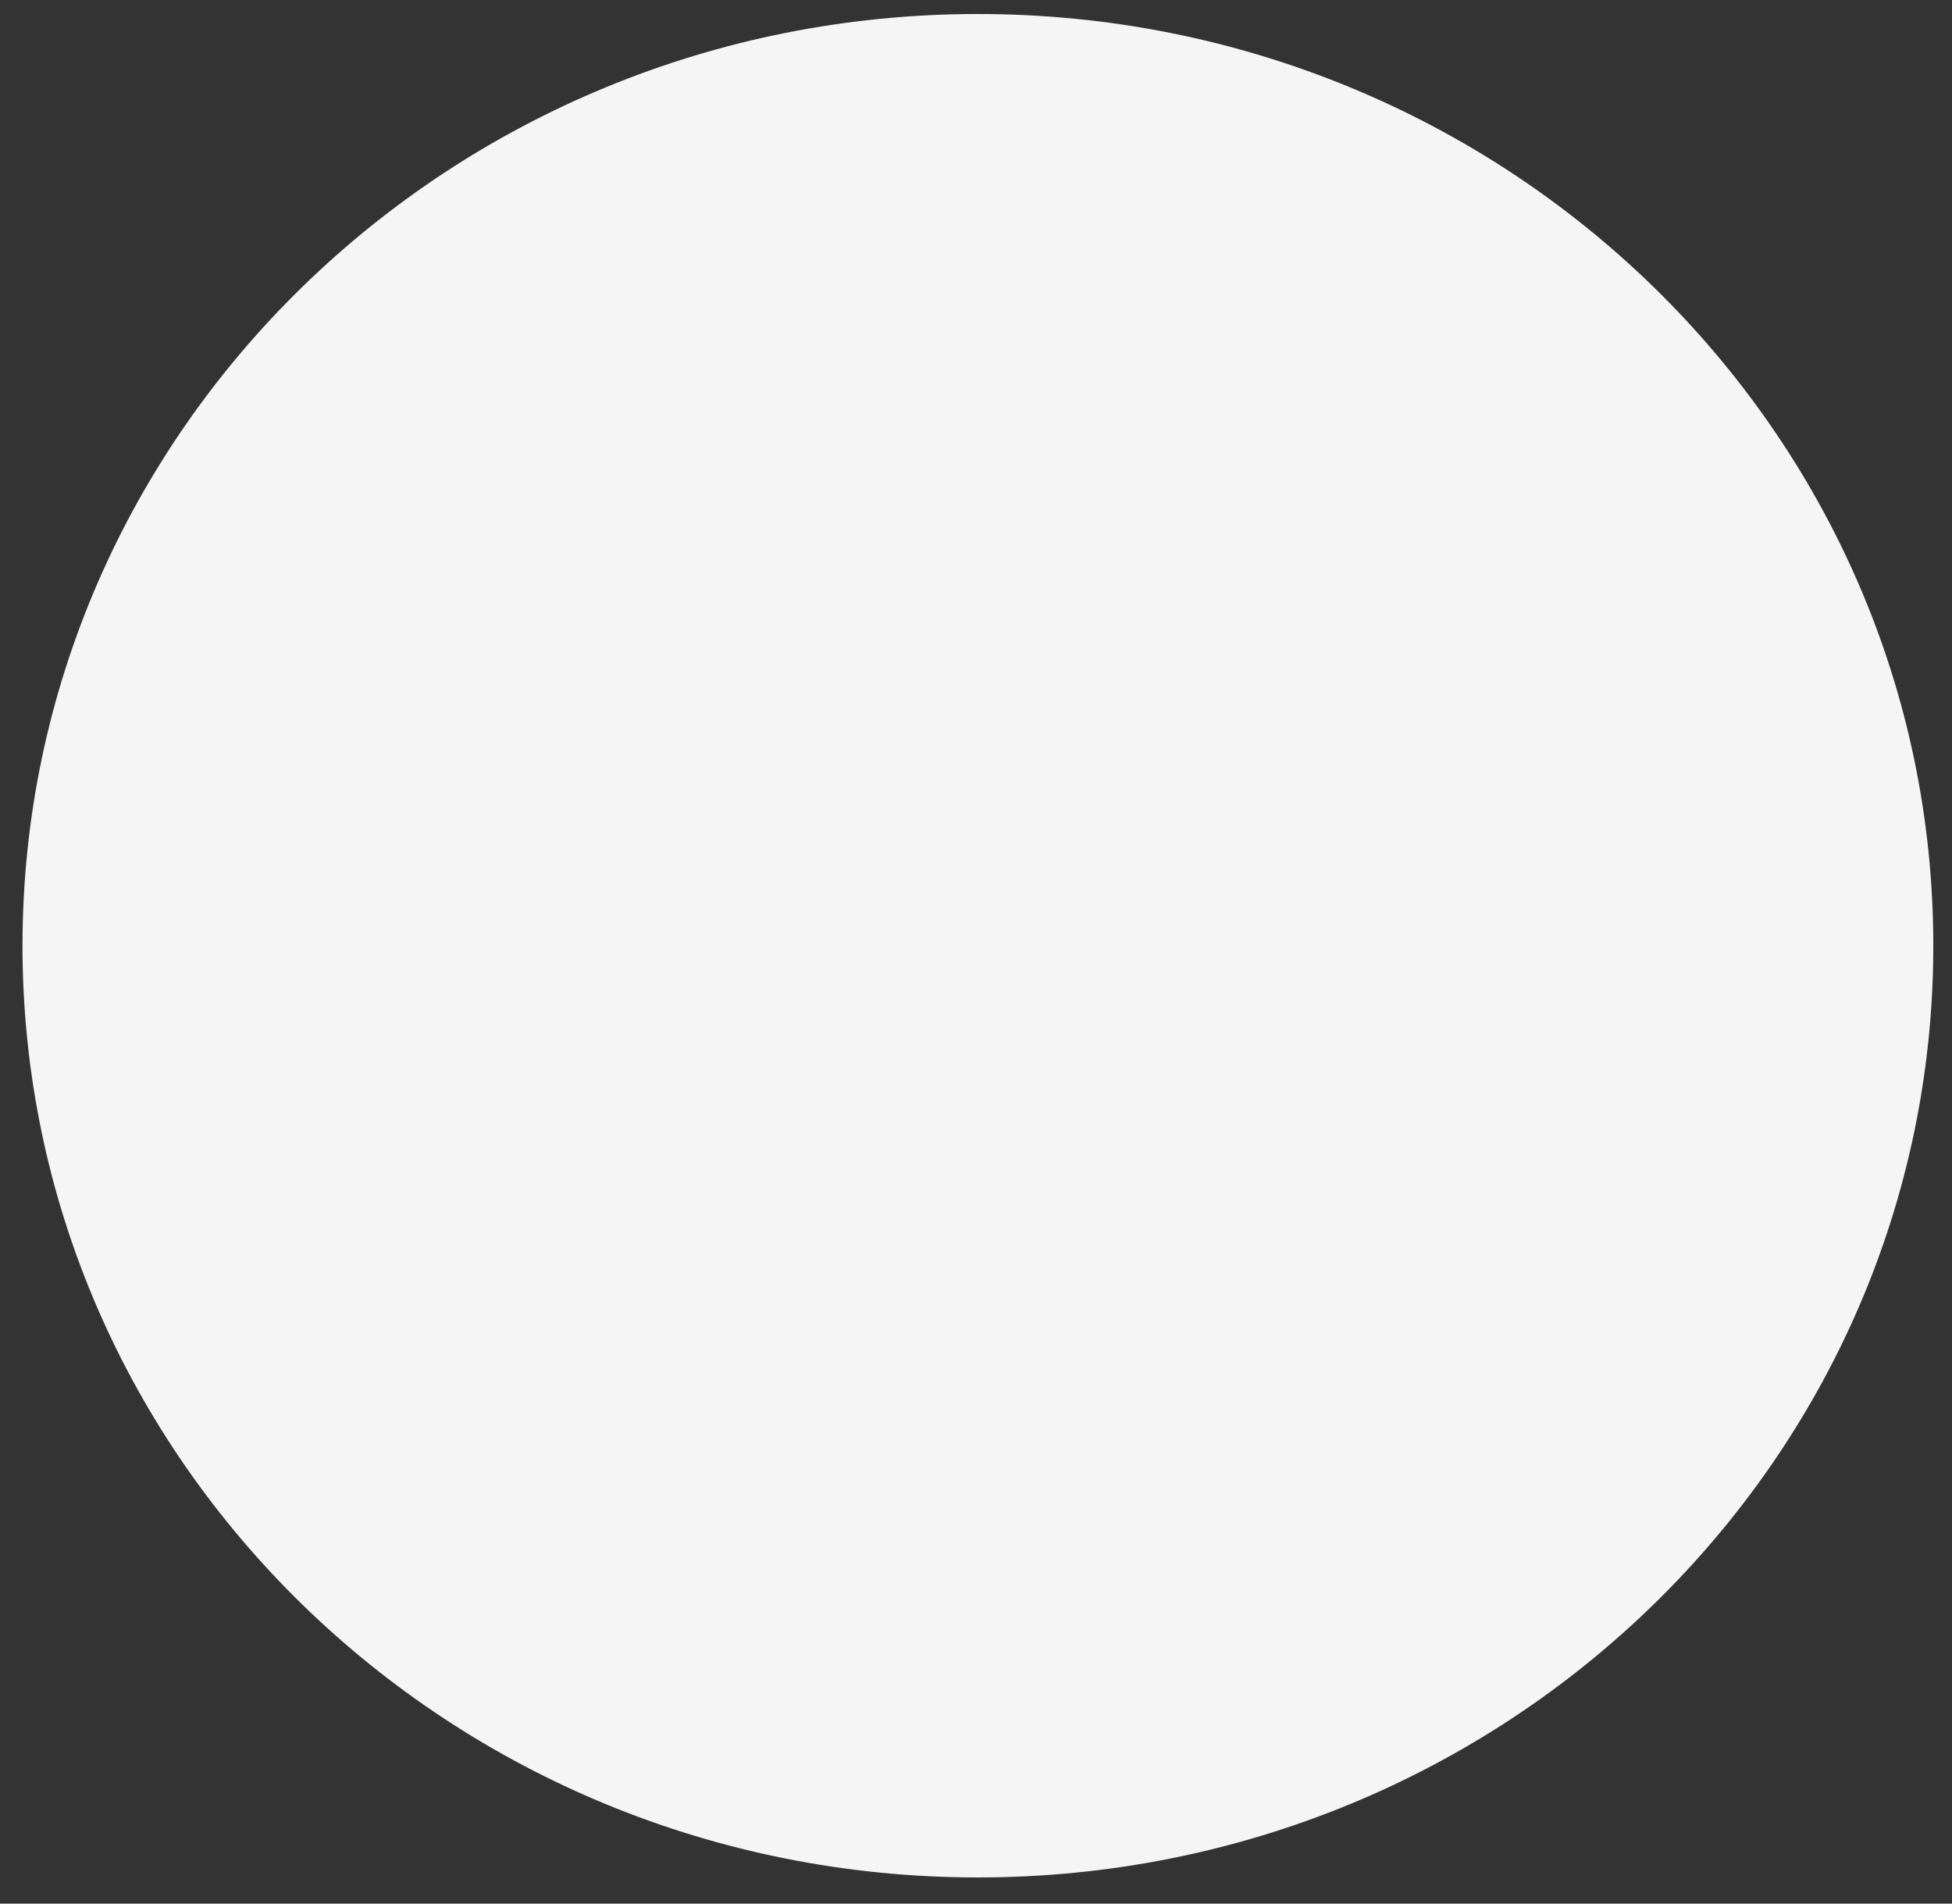 <svg width="40" height="39" viewBox="0 0 40 39" fill="none" xmlns="http://www.w3.org/2000/svg">
<rect x="0" y="0" width="40" height="39" fill="#333333" stroke="none"/>
<path d="M20.039 38.464C30.852 38.464 39.617 29.918 39.617 19.375C39.617 8.833 30.852 0.287 20.039 0.287C9.226 0.287 0.461 8.833 0.461 19.375C0.461 29.918 9.226 38.464 20.039 38.464Z" fill="#F5F5F5"/>
</svg>
